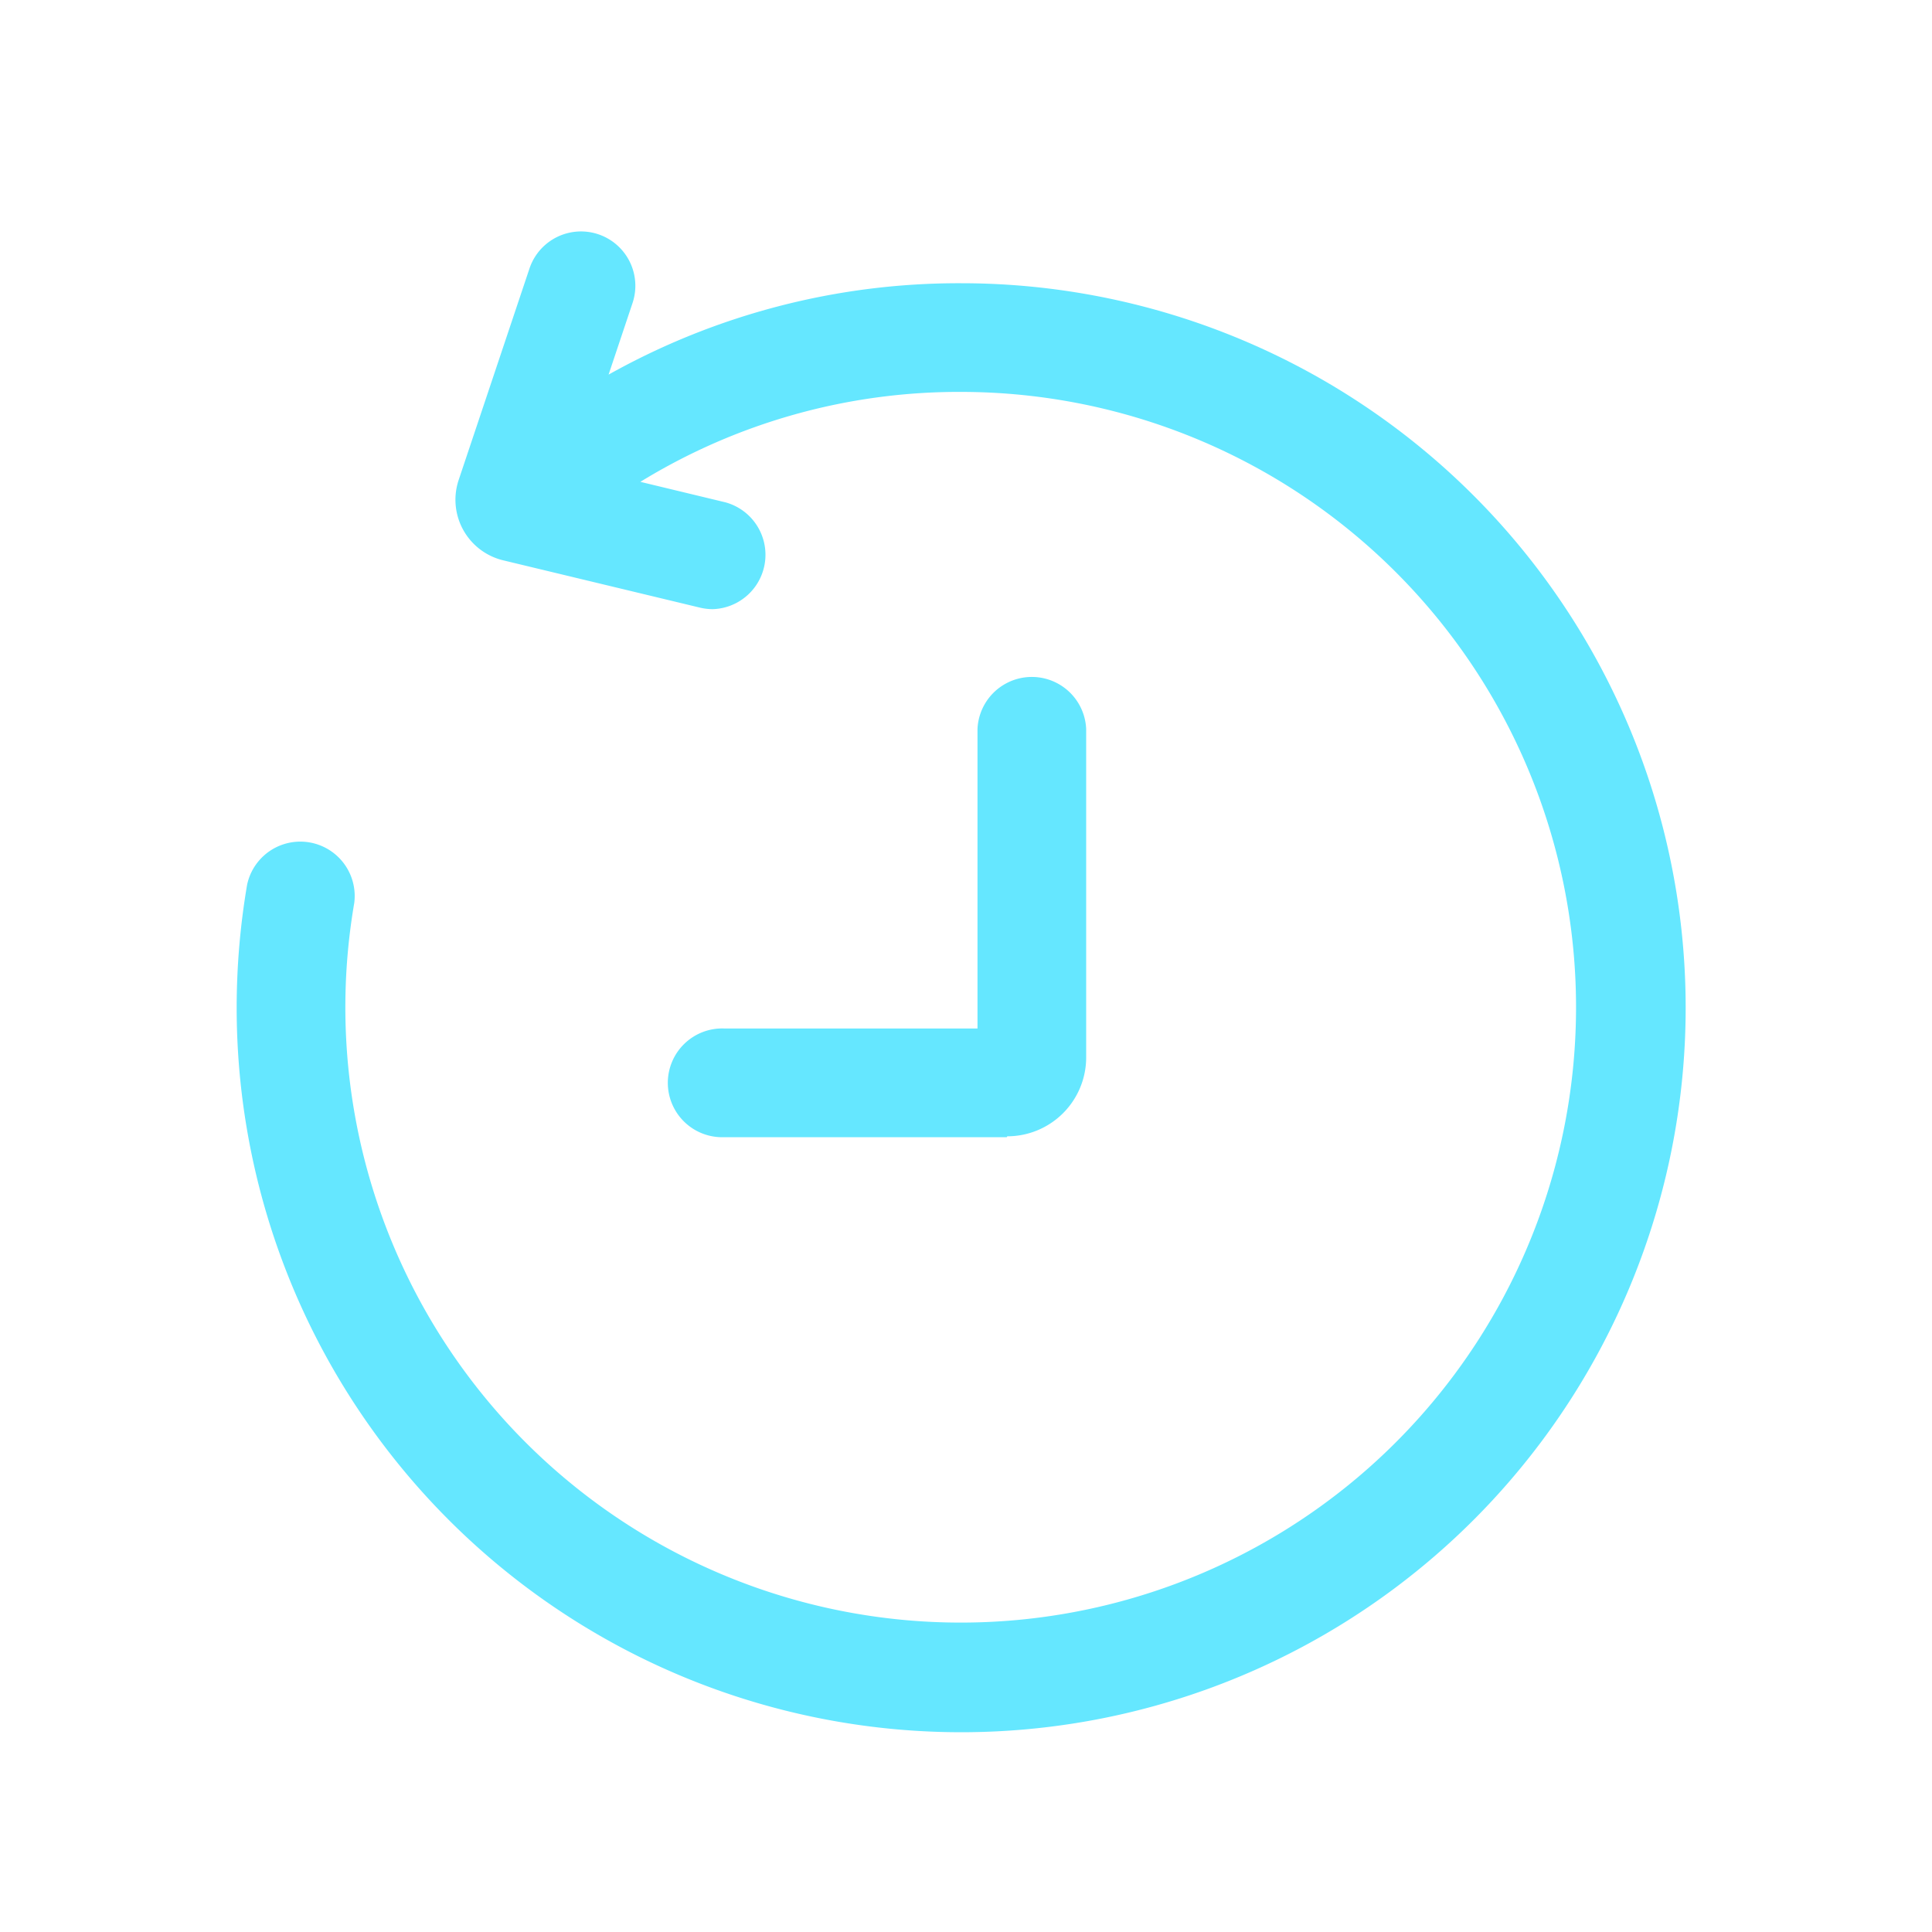 <svg id="图层_1" data-name="图层 1" xmlns="http://www.w3.org/2000/svg" viewBox="0 0 200 200"><defs><style>.cls-1{fill:#65e7ff;}</style></defs><title>补充图标2021.10.07</title><path class="cls-1" d="M99.49,29.32A74.16,74.16,0,0,0,63,38.78l2.48-7.41A5.62,5.62,0,0,0,54.81,27.8L47.47,49.72A6.45,6.45,0,0,0,52.07,58l20.38,4.9a5.75,5.75,0,0,0,1.32.16A5.63,5.63,0,0,0,75.09,52l-8.8-2.12A63,63,0,0,1,99.5,40.57,63.7,63.7,0,1,1,36.67,93.49a5.63,5.63,0,0,0-11.09-1.9,75.86,75.86,0,0,0-1.08,12.73,75,75,0,1,0,75-75Zm0,0"/><path class="cls-1" d="M104.22,117.72H75a5.63,5.63,0,1,1,0-11.25h26.19v-31a5.63,5.63,0,0,1,11.25,0v34a8.17,8.17,0,0,1-8.17,8.16Zm0,0"/></svg>